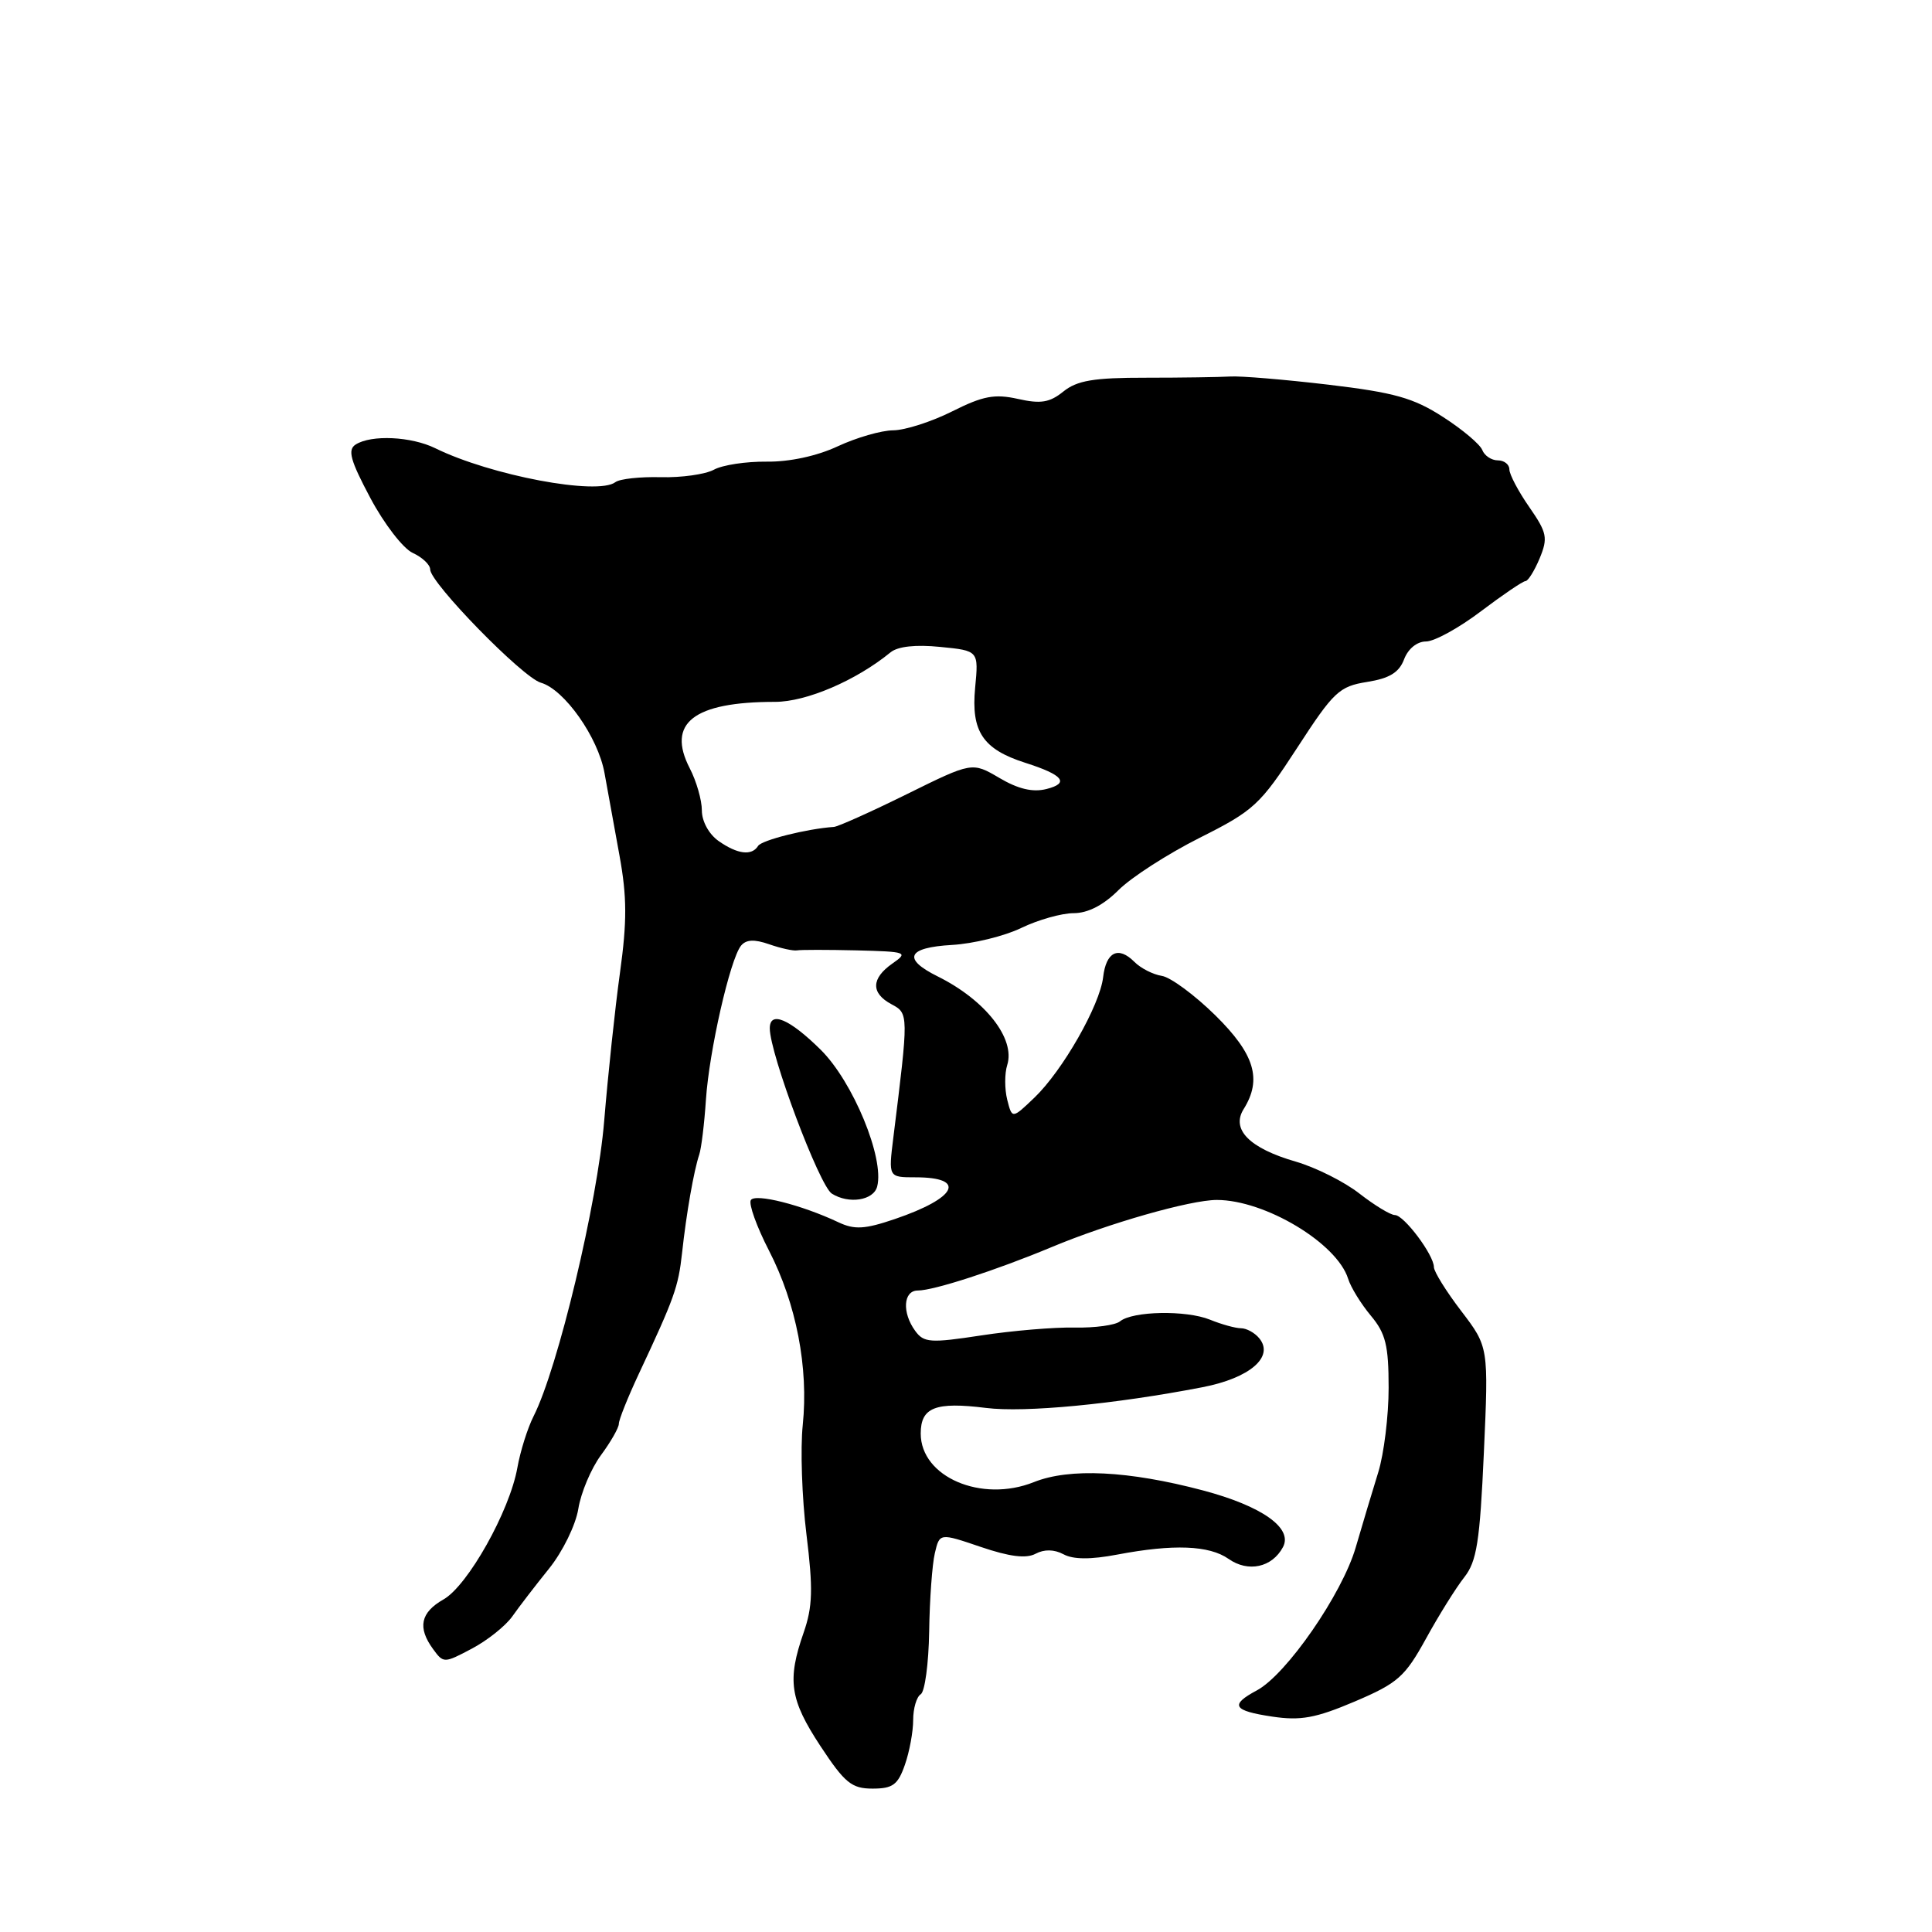 <?xml version="1.0" encoding="UTF-8" standalone="no"?>
<!DOCTYPE svg PUBLIC "-//W3C//DTD SVG 1.1//EN" "http://www.w3.org/Graphics/SVG/1.1/DTD/svg11.dtd" >
<svg xmlns="http://www.w3.org/2000/svg" xmlns:xlink="http://www.w3.org/1999/xlink" version="1.1" viewBox="0 0 256 256">
 <g >
 <path fill="currentColor"
d=" M 119.90 233.85 C 120.51 232.12 121.00 229.45 121.00 227.91 C 121.00 226.37 121.45 224.84 122.00 224.50 C 122.55 224.16 123.05 220.42 123.12 216.19 C 123.18 211.96 123.52 207.29 123.87 205.81 C 124.50 203.12 124.50 203.12 129.97 204.98 C 133.77 206.27 135.97 206.55 137.22 205.88 C 138.37 205.27 139.68 205.29 140.92 205.95 C 142.21 206.65 144.53 206.66 148.05 205.99 C 155.49 204.58 160.22 204.76 162.79 206.56 C 165.39 208.39 168.56 207.70 170.00 205.00 C 171.35 202.48 167.22 199.56 159.37 197.48 C 149.54 194.88 141.72 194.49 136.99 196.39 C 130.05 199.16 122.00 195.71 122.00 189.95 C 122.00 186.48 123.94 185.72 130.66 186.56 C 135.79 187.20 147.66 186.07 159.30 183.82 C 165.61 182.61 168.89 179.78 166.85 177.32 C 166.25 176.59 165.16 176.00 164.44 176.00 C 163.72 176.00 161.86 175.49 160.32 174.86 C 157.14 173.58 150.07 173.72 148.40 175.09 C 147.79 175.59 145.09 175.96 142.40 175.91 C 139.70 175.85 134.13 176.32 130.02 176.95 C 123.28 177.98 122.41 177.92 121.27 176.35 C 119.50 173.93 119.68 171.00 121.62 171.00 C 123.73 171.00 132.01 168.31 139.34 165.25 C 146.86 162.10 157.73 159.00 161.23 159.00 C 167.61 159.00 177.15 164.72 178.63 169.43 C 178.98 170.57 180.34 172.77 181.64 174.33 C 183.61 176.68 184.00 178.27 184.00 183.90 C 184.00 187.61 183.38 192.64 182.63 195.07 C 181.87 197.51 180.53 201.99 179.64 205.04 C 177.84 211.22 170.47 221.87 166.55 223.98 C 162.92 225.92 163.36 226.68 168.59 227.46 C 172.34 228.02 174.33 227.66 179.51 225.46 C 185.21 223.03 186.16 222.20 188.95 217.13 C 190.65 214.03 192.93 210.38 194.02 209.00 C 195.68 206.89 196.09 204.31 196.62 192.49 C 197.25 178.48 197.25 178.48 193.63 173.73 C 191.63 171.12 190.00 168.49 190.00 167.90 C 190.00 166.29 186.03 161.00 184.83 161.00 C 184.25 161.00 182.15 159.72 180.14 158.16 C 178.14 156.59 174.34 154.69 171.69 153.92 C 165.56 152.15 163.10 149.66 164.79 146.96 C 167.26 143.01 166.25 139.67 161.03 134.53 C 158.29 131.84 155.11 129.49 153.95 129.31 C 152.79 129.13 151.15 128.30 150.31 127.45 C 148.18 125.32 146.56 126.12 146.17 129.49 C 145.73 133.22 140.81 141.85 137.08 145.43 C 134.11 148.27 134.11 148.27 133.46 145.71 C 133.11 144.30 133.11 142.24 133.46 141.13 C 134.57 137.63 130.56 132.51 124.25 129.38 C 119.53 127.04 120.20 125.55 126.14 125.21 C 128.96 125.05 133.09 124.04 135.32 122.96 C 137.55 121.88 140.68 121.00 142.26 121.00 C 144.15 121.00 146.21 119.94 148.21 117.94 C 149.89 116.26 154.72 113.15 158.95 111.02 C 166.15 107.41 166.97 106.65 171.89 99.08 C 176.72 91.64 177.45 90.95 181.15 90.36 C 184.11 89.89 185.39 89.11 186.05 87.36 C 186.58 85.96 187.77 85.00 188.95 85.00 C 190.06 85.00 193.33 83.20 196.23 81.00 C 199.13 78.81 201.78 77.01 202.13 77.00 C 202.47 77.00 203.32 75.64 204.01 73.99 C 205.13 71.27 205.00 70.60 202.63 67.18 C 201.18 65.10 200.00 62.85 200.00 62.20 C 200.00 61.54 199.31 61.00 198.47 61.00 C 197.63 61.00 196.70 60.38 196.41 59.63 C 196.12 58.88 193.78 56.90 191.19 55.24 C 187.29 52.72 184.74 52.01 176.00 50.97 C 170.22 50.29 164.38 49.80 163.00 49.89 C 161.62 49.97 156.60 50.05 151.83 50.05 C 144.92 50.04 142.71 50.42 140.90 51.88 C 139.09 53.34 137.90 53.54 134.89 52.86 C 131.79 52.17 130.25 52.46 126.17 54.51 C 123.44 55.88 119.92 57.01 118.35 57.02 C 116.78 57.03 113.47 57.99 111.00 59.14 C 108.24 60.43 104.60 61.21 101.59 61.17 C 98.88 61.14 95.73 61.61 94.59 62.24 C 93.44 62.86 90.27 63.30 87.54 63.23 C 84.82 63.16 82.12 63.45 81.54 63.89 C 79.19 65.67 65.04 63.01 57.67 59.39 C 54.49 57.83 49.20 57.58 47.13 58.90 C 46.03 59.60 46.41 60.98 49.08 66.00 C 50.90 69.42 53.43 72.70 54.70 73.27 C 55.96 73.85 57.00 74.83 57.00 75.45 C 57.00 77.23 69.25 89.77 71.66 90.46 C 74.78 91.35 79.25 97.69 80.10 102.43 C 80.50 104.67 81.40 109.60 82.09 113.39 C 83.08 118.82 83.09 122.11 82.15 128.89 C 81.49 133.63 80.56 142.45 80.06 148.50 C 79.18 159.31 73.93 181.30 70.70 187.66 C 69.91 189.22 68.94 192.30 68.55 194.50 C 67.52 200.25 61.99 210.10 58.77 211.93 C 55.71 213.67 55.30 215.66 57.39 218.52 C 58.76 220.40 58.85 220.40 62.51 218.46 C 64.56 217.38 66.97 215.46 67.87 214.20 C 68.76 212.93 70.96 210.07 72.75 207.85 C 74.56 205.60 76.28 202.08 76.63 199.93 C 76.97 197.80 78.32 194.60 79.62 192.83 C 80.93 191.06 82.00 189.18 82.00 188.66 C 82.00 188.13 83.18 185.18 84.62 182.10 C 89.37 171.97 89.88 170.55 90.38 166.00 C 90.95 160.74 91.94 155.13 92.65 153.00 C 92.93 152.18 93.33 148.89 93.54 145.71 C 93.97 139.26 96.73 127.15 98.18 125.32 C 98.85 124.49 99.94 124.43 101.92 125.12 C 103.46 125.66 105.12 126.02 105.61 125.93 C 106.10 125.84 109.65 125.84 113.50 125.93 C 120.17 126.10 120.39 126.18 118.25 127.67 C 115.42 129.65 115.38 131.60 118.13 133.07 C 120.41 134.29 120.41 134.34 118.37 150.75 C 117.72 156.00 117.72 156.00 121.30 156.00 C 128.15 156.00 126.80 158.73 118.57 161.53 C 114.57 162.89 113.23 162.96 111.10 161.96 C 106.21 159.65 100.06 158.10 99.49 159.02 C 99.18 159.52 100.26 162.54 101.90 165.72 C 105.52 172.76 107.15 181.22 106.37 188.81 C 106.04 191.94 106.26 198.47 106.86 203.32 C 107.75 210.55 107.68 212.89 106.49 216.32 C 104.28 222.65 104.66 225.20 108.71 231.36 C 111.94 236.26 112.85 237.00 115.62 237.00 C 118.29 237.00 118.98 236.50 119.90 233.85 Z  M 116.23 157.22 C 117.21 153.47 113.03 143.34 108.75 139.10 C 104.60 135.00 102.00 133.90 102.00 136.26 C 102.00 139.62 108.57 157.11 110.22 158.16 C 112.47 159.58 115.75 159.07 116.23 157.22 Z  M 95.22 111.44 C 93.94 110.54 93.00 108.84 93.00 107.39 C 93.00 106.02 92.28 103.51 91.40 101.81 C 88.30 95.81 91.89 93.00 102.70 93.00 C 106.84 93.00 113.43 90.18 118.00 86.44 C 118.96 85.65 121.34 85.39 124.59 85.72 C 129.68 86.22 129.68 86.22 129.21 91.14 C 128.66 96.93 130.23 99.28 135.87 101.08 C 140.89 102.68 141.76 103.77 138.66 104.55 C 136.84 105.01 134.91 104.55 132.42 103.08 C 128.81 100.96 128.81 100.96 120.16 105.23 C 115.40 107.58 111.05 109.53 110.50 109.57 C 106.94 109.81 100.92 111.32 100.45 112.09 C 99.61 113.43 97.73 113.20 95.22 111.44 Z "/>
</g>
</svg>